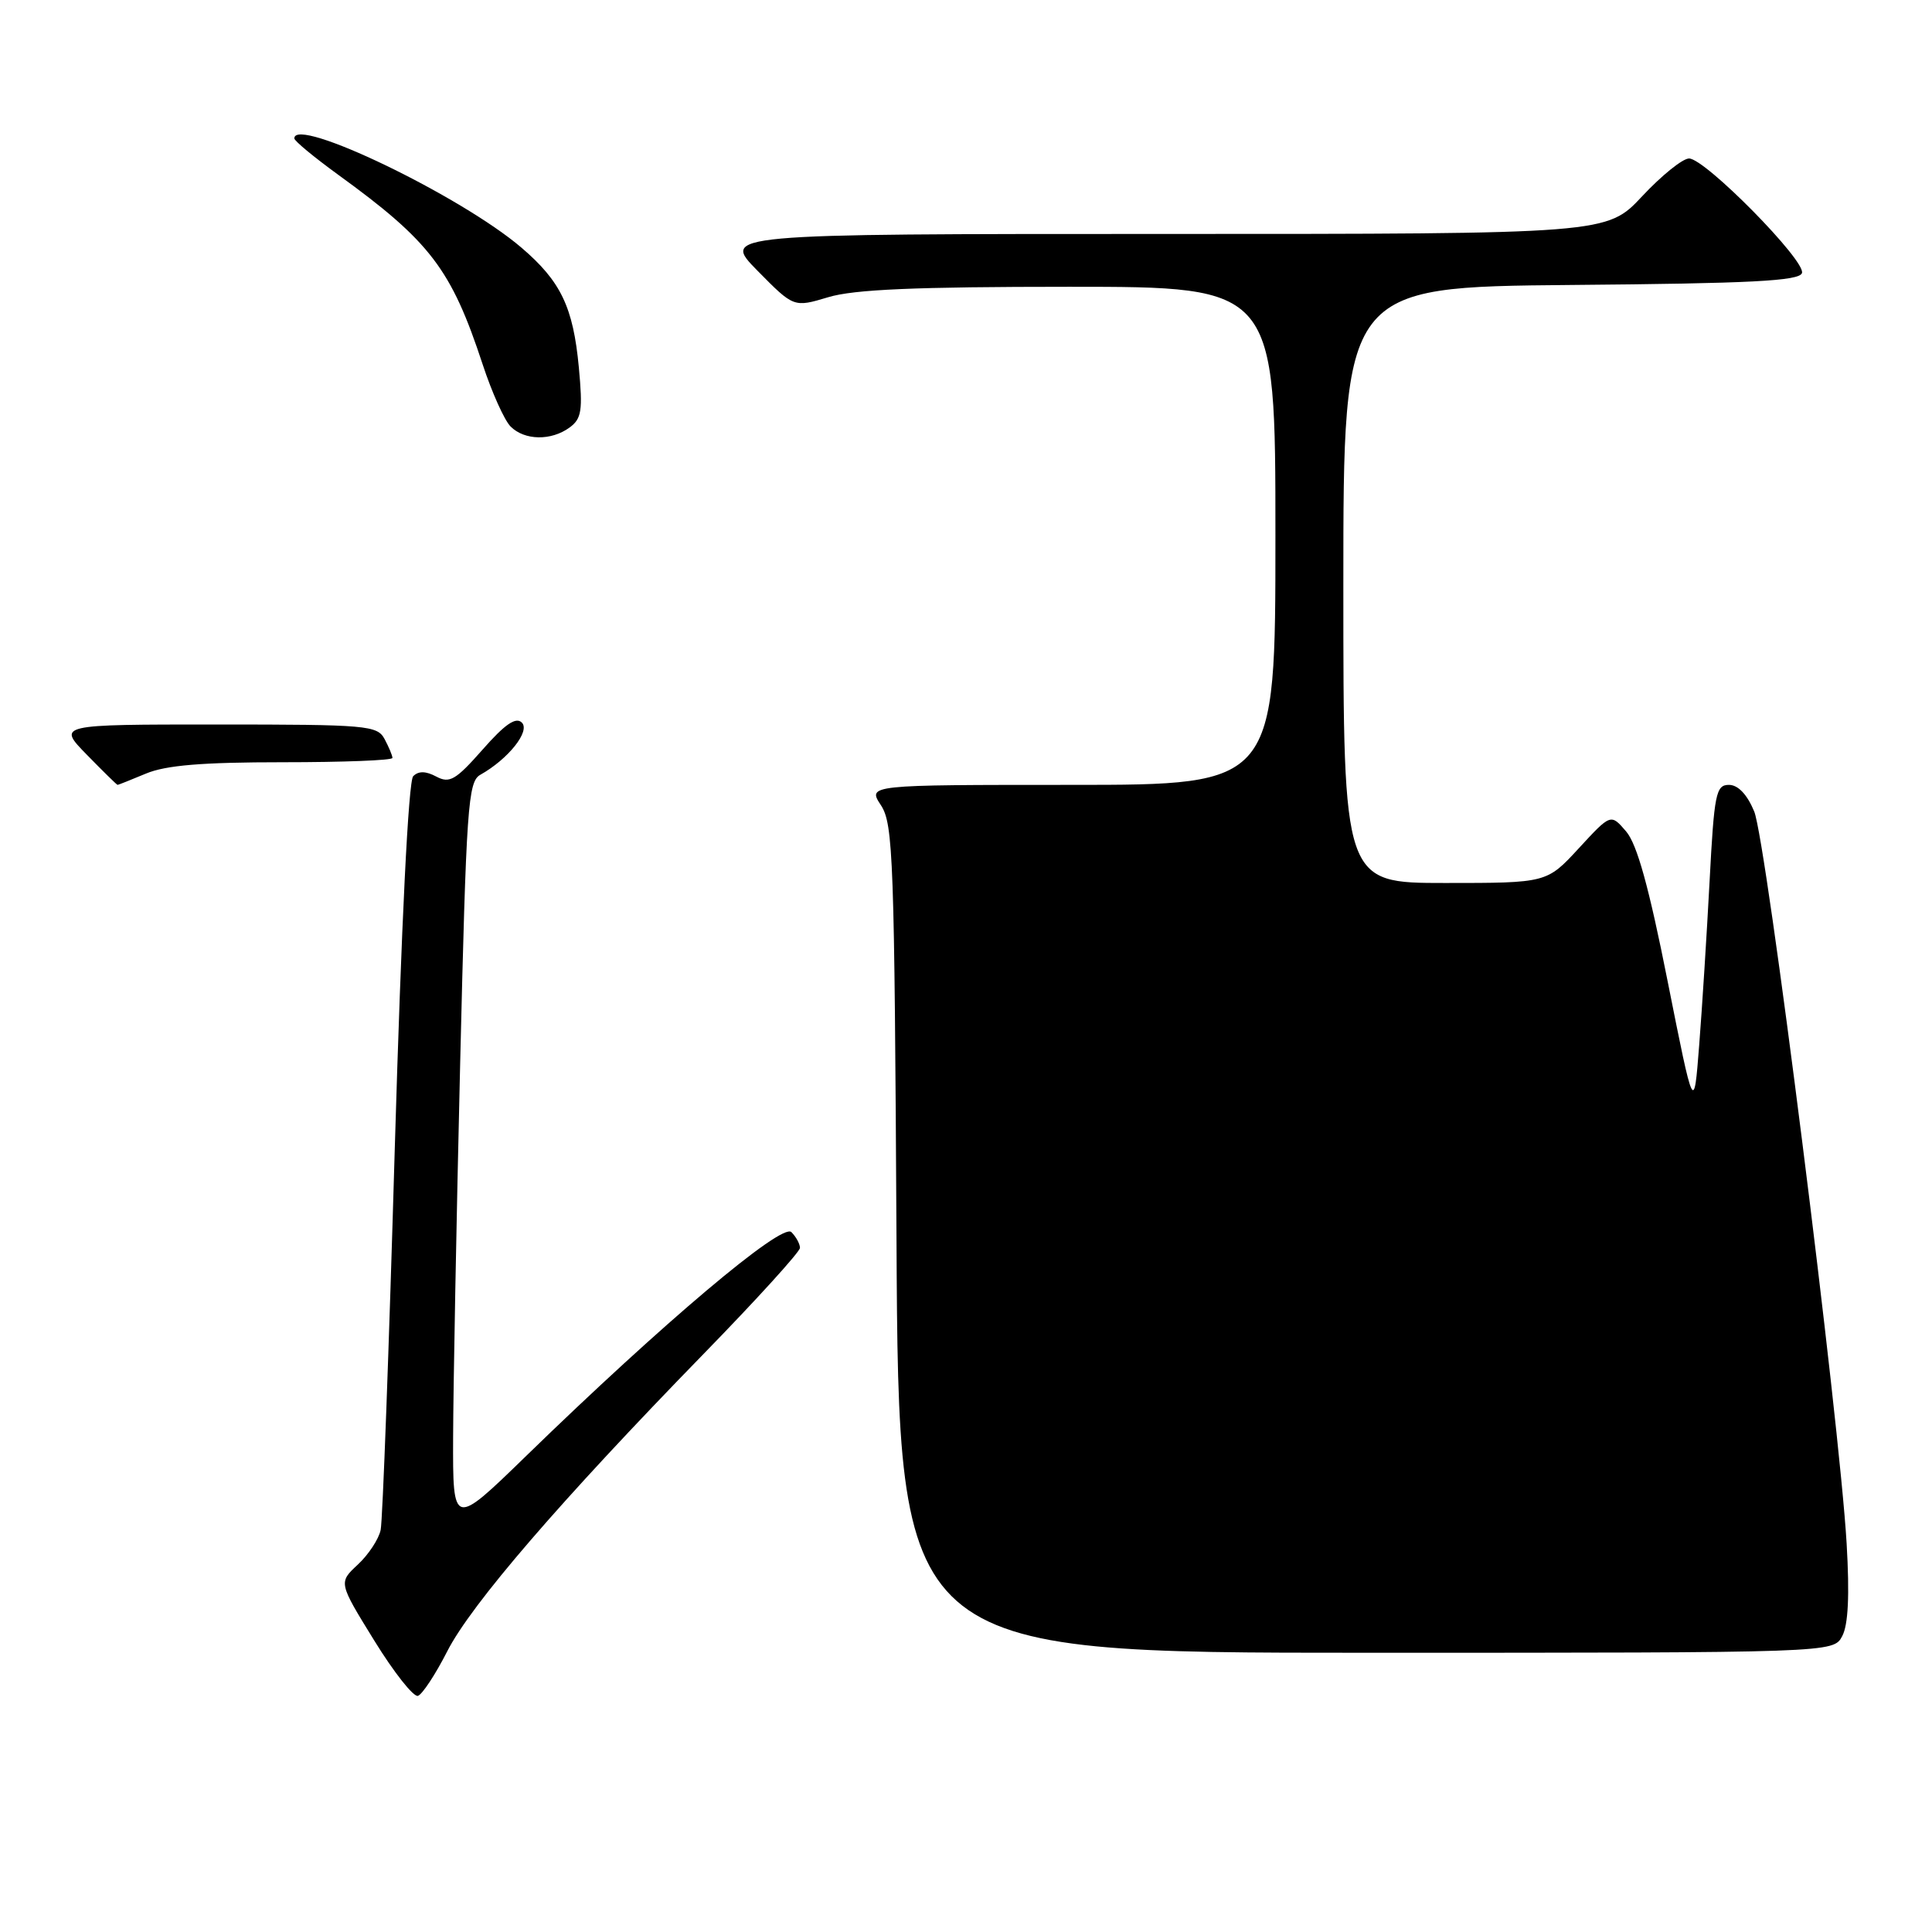<?xml version="1.0" encoding="UTF-8" standalone="no"?>
<!DOCTYPE svg PUBLIC "-//W3C//DTD SVG 1.1//EN" "http://www.w3.org/Graphics/SVG/1.1/DTD/svg11.dtd" >
<svg xmlns="http://www.w3.org/2000/svg" xmlns:xlink="http://www.w3.org/1999/xlink" version="1.1" viewBox="0 0 256 256">
 <g >
 <path fill="currentColor"
d=" M 59.26 218.81 C 62.43 212.59 74.25 198.88 93.23 179.40 C 100.25 172.20 106.00 165.87 106.00 165.35 C 106.00 164.83 105.49 163.89 104.86 163.26 C 103.60 162.00 87.84 175.30 69.75 192.89 C 60.00 202.37 60.00 202.37 60.04 190.44 C 60.06 183.87 60.48 161.66 60.97 141.08 C 61.79 106.76 62.01 103.57 63.65 102.66 C 67.35 100.58 70.29 96.89 69.15 95.75 C 68.36 94.96 66.92 95.94 63.95 99.32 C 60.38 103.37 59.57 103.84 57.81 102.90 C 56.42 102.16 55.46 102.14 54.75 102.85 C 54.12 103.48 53.19 122.28 52.31 152.19 C 51.54 178.76 50.70 201.50 50.44 202.72 C 50.19 203.94 48.82 206.01 47.41 207.32 C 44.85 209.70 44.85 209.70 49.59 217.38 C 52.19 221.60 54.80 224.90 55.38 224.71 C 55.96 224.51 57.71 221.86 59.26 218.81 Z  M 244.10 216.80 C 244.90 215.31 245.09 211.39 244.69 204.55 C 243.74 188.18 234.04 111.34 232.44 107.52 C 231.50 105.26 230.30 104.00 229.09 104.00 C 227.37 104.00 227.14 105.16 226.53 116.75 C 226.16 123.76 225.54 133.55 225.15 138.50 C 224.45 147.50 224.45 147.50 220.97 130.02 C 218.49 117.53 216.92 111.86 215.47 110.17 C 213.44 107.80 213.44 107.80 209.20 112.40 C 204.96 117.00 204.96 117.00 191.48 117.00 C 178.00 117.00 178.00 117.00 178.00 77.51 C 178.00 38.03 178.00 38.03 208.17 37.76 C 232.05 37.56 238.43 37.23 238.77 36.18 C 239.31 34.57 225.94 21.00 223.81 21.00 C 222.96 21.00 220.17 23.25 217.60 26.00 C 212.92 31.00 212.92 31.00 154.25 31.00 C 95.58 31.00 95.58 31.00 100.38 35.88 C 105.18 40.75 105.18 40.75 109.75 39.38 C 113.14 38.35 121.34 38.00 141.66 38.00 C 169.00 38.00 169.00 38.00 169.00 71.00 C 169.00 104.00 169.00 104.00 141.98 104.00 C 114.95 104.00 114.95 104.00 116.73 106.70 C 118.36 109.20 118.52 113.72 118.79 164.20 C 119.08 219.00 119.08 219.00 181.01 219.00 C 242.93 219.00 242.93 219.00 244.10 216.80 Z  M 19.35 102.50 C 21.98 101.40 26.81 101.00 37.47 101.00 C 45.46 101.00 52.00 100.75 52.00 100.43 C 52.00 100.12 51.53 99.00 50.96 97.93 C 49.99 96.12 48.67 96.00 28.76 96.00 C 7.59 96.00 7.59 96.00 11.50 100.00 C 13.65 102.20 15.48 104.00 15.58 104.00 C 15.68 104.00 17.37 103.33 19.35 102.50 Z  M 75.47 56.65 C 77.07 55.48 77.23 54.40 76.70 48.68 C 75.95 40.70 74.32 37.28 69.10 32.82 C 61.08 25.96 39.00 15.33 39.00 18.34 C 39.00 18.67 41.59 20.81 44.75 23.11 C 57.02 32.00 59.80 35.66 63.95 48.27 C 65.17 51.99 66.84 55.70 67.66 56.52 C 69.51 58.37 73.03 58.43 75.47 56.65 Z "/>
</g>
</svg>